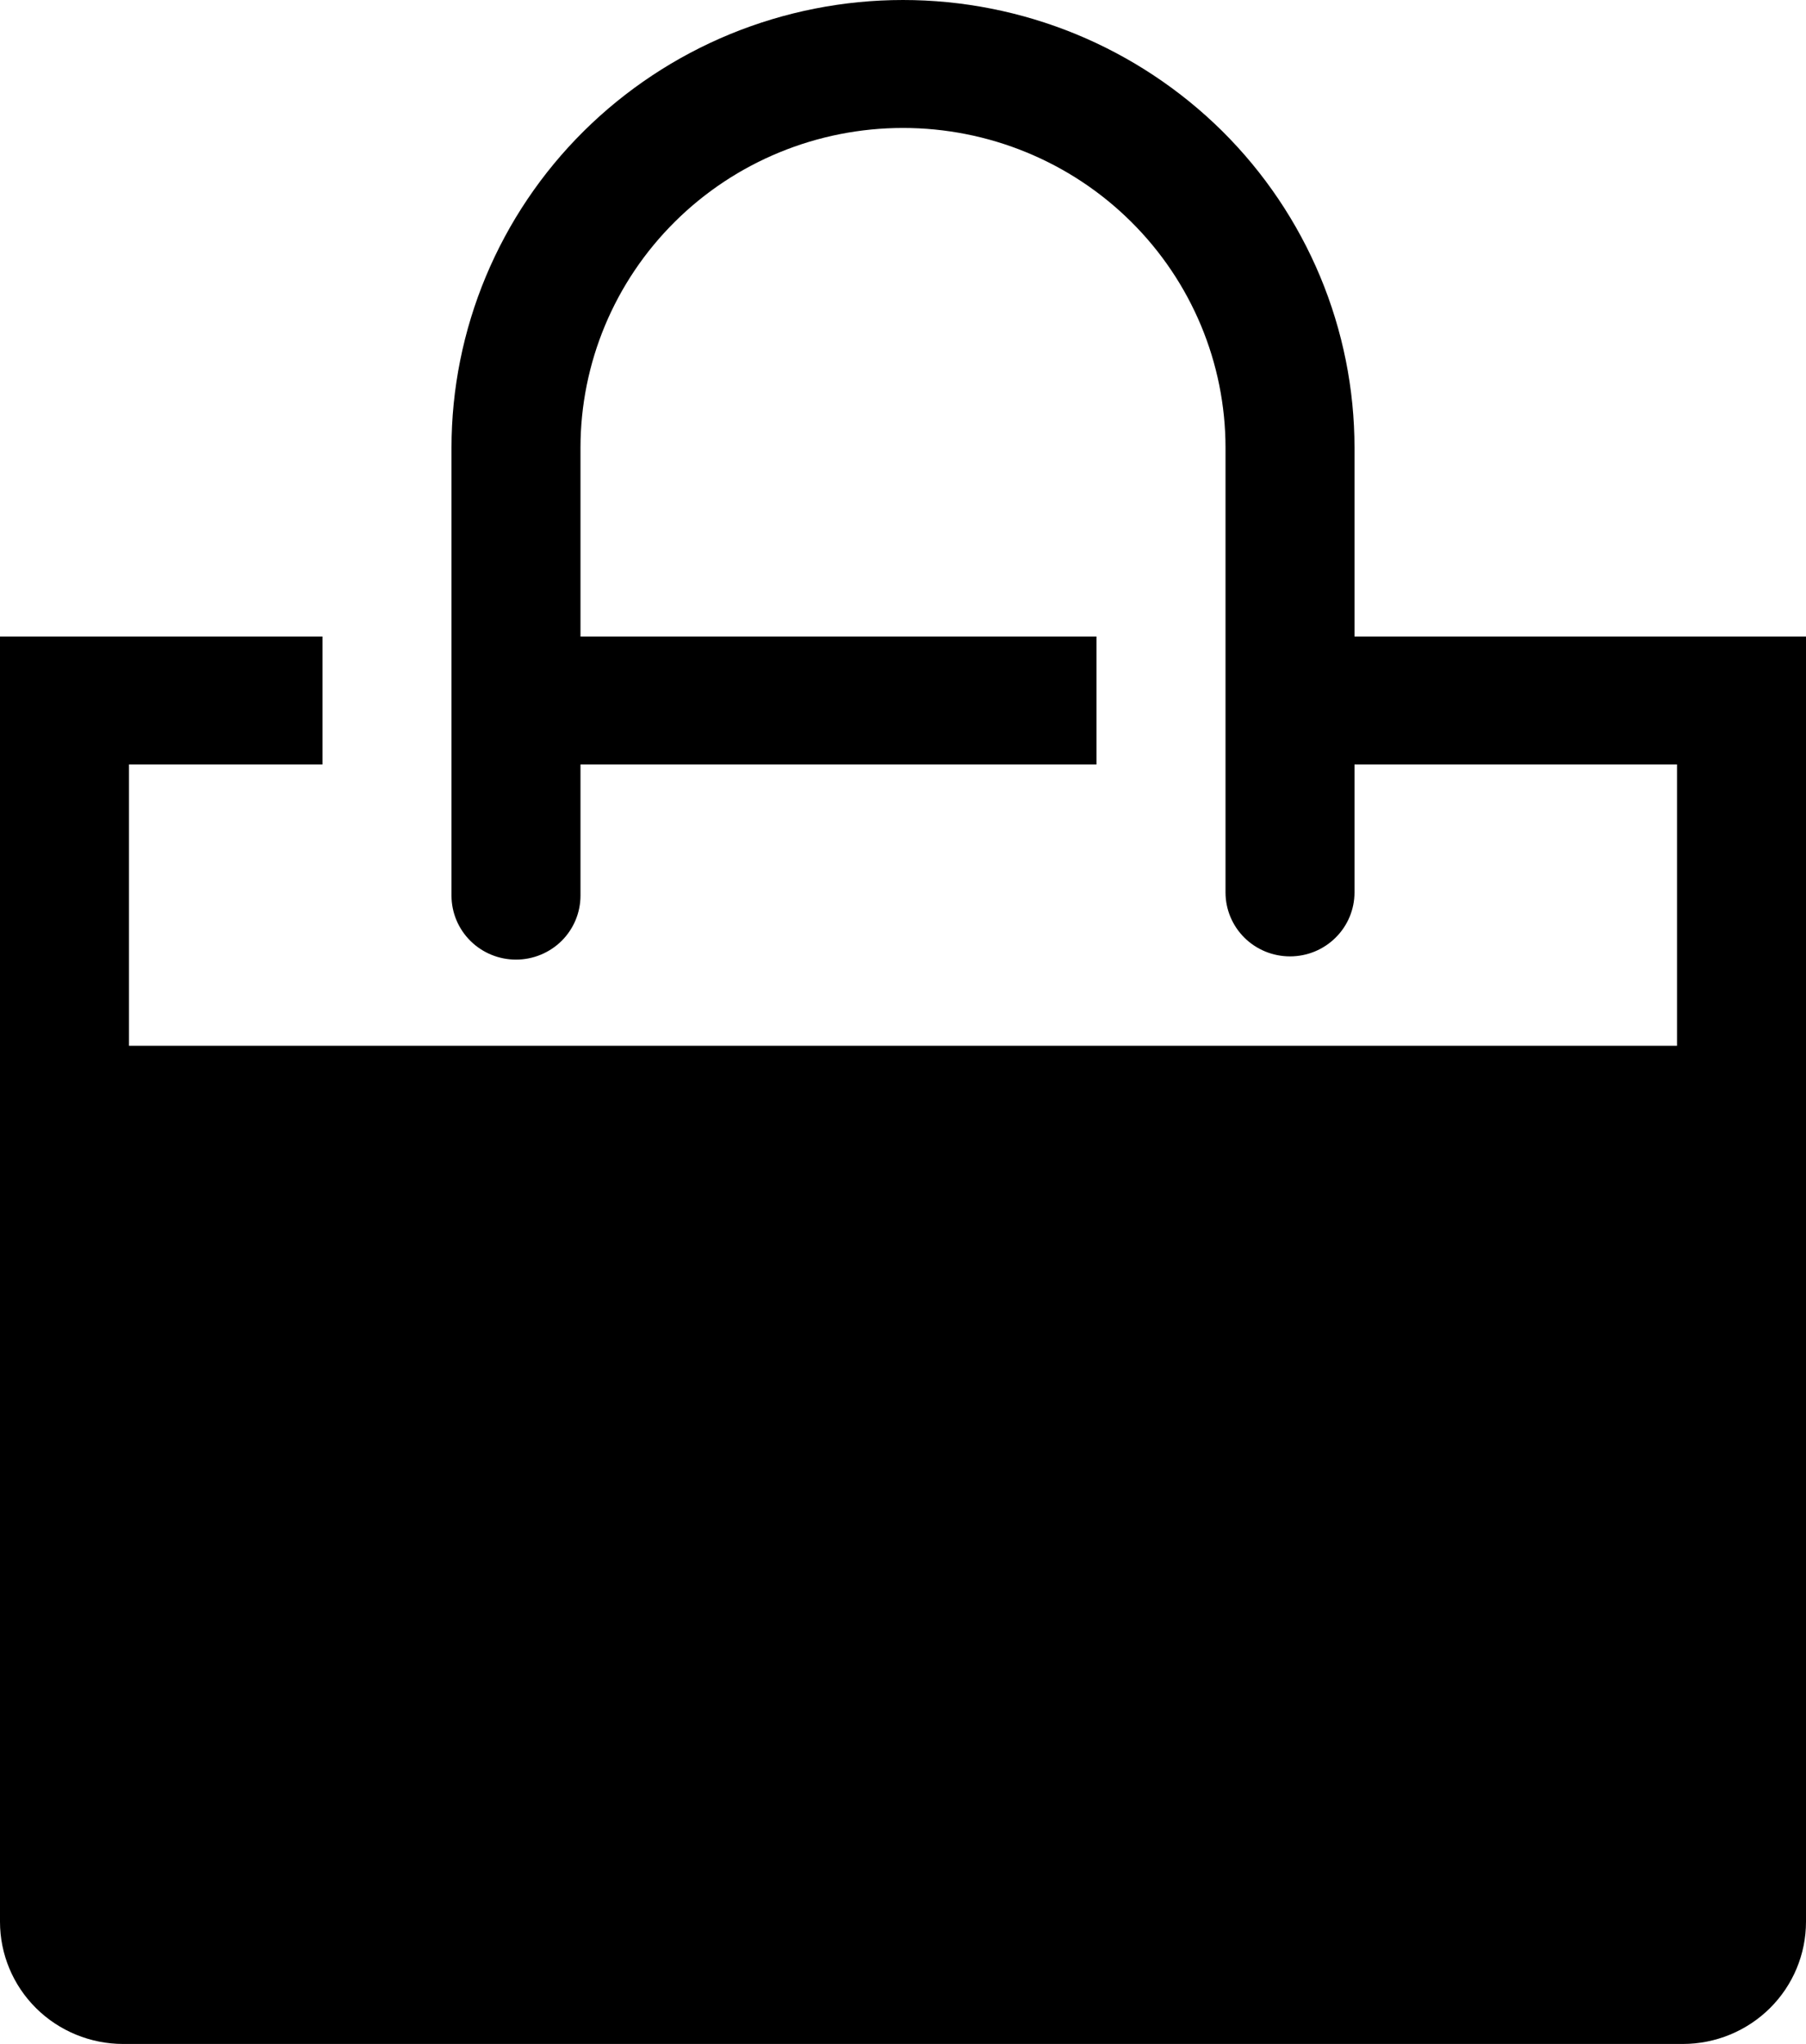 <svg width="38" height="43" viewBox="0 0 38 43" xmlns="http://www.w3.org/2000/svg">
<path d="M28.5 13.391V9.421C28.5 8.184 28.254 6.959 27.777 5.816C27.299 4.673 26.6 3.634 25.718 2.759C24.835 1.885 23.788 1.191 22.636 0.717C21.483 0.244 20.248 0 19 0C17.752 0 16.517 0.244 15.364 0.717C14.212 1.191 13.165 1.885 12.283 2.759C11.4 3.634 10.701 4.673 10.223 5.816C9.746 6.959 9.5 8.184 9.5 9.421V18.842C9.5 19.199 9.643 19.541 9.898 19.794C10.152 20.046 10.497 20.188 10.857 20.188C11.217 20.188 11.562 20.046 11.817 19.794C12.071 19.541 12.214 19.199 12.214 18.842V16.083H23.071V13.391H12.214V9.421C12.214 7.636 12.929 5.925 14.202 4.663C15.474 3.401 17.2 2.692 19 2.692C20.8 2.692 22.526 3.401 23.798 4.663C25.071 5.925 25.786 7.636 25.786 9.421V18.775C25.786 19.132 25.929 19.474 26.183 19.726C26.438 19.979 26.783 20.12 27.143 20.12C27.503 20.12 27.848 19.979 28.102 19.726C28.357 19.474 28.5 19.132 28.5 18.775V16.083H35.286V22H2.714V16.083H6.786V13.391H0V40.429C0 41.111 0.273 41.765 0.759 42.247C1.245 42.729 1.905 43 2.592 43H35.408C36.095 43 36.755 42.729 37.241 42.247C37.727 41.765 38 41.111 38 40.429V13.391H28.5Z"/>
</svg>
